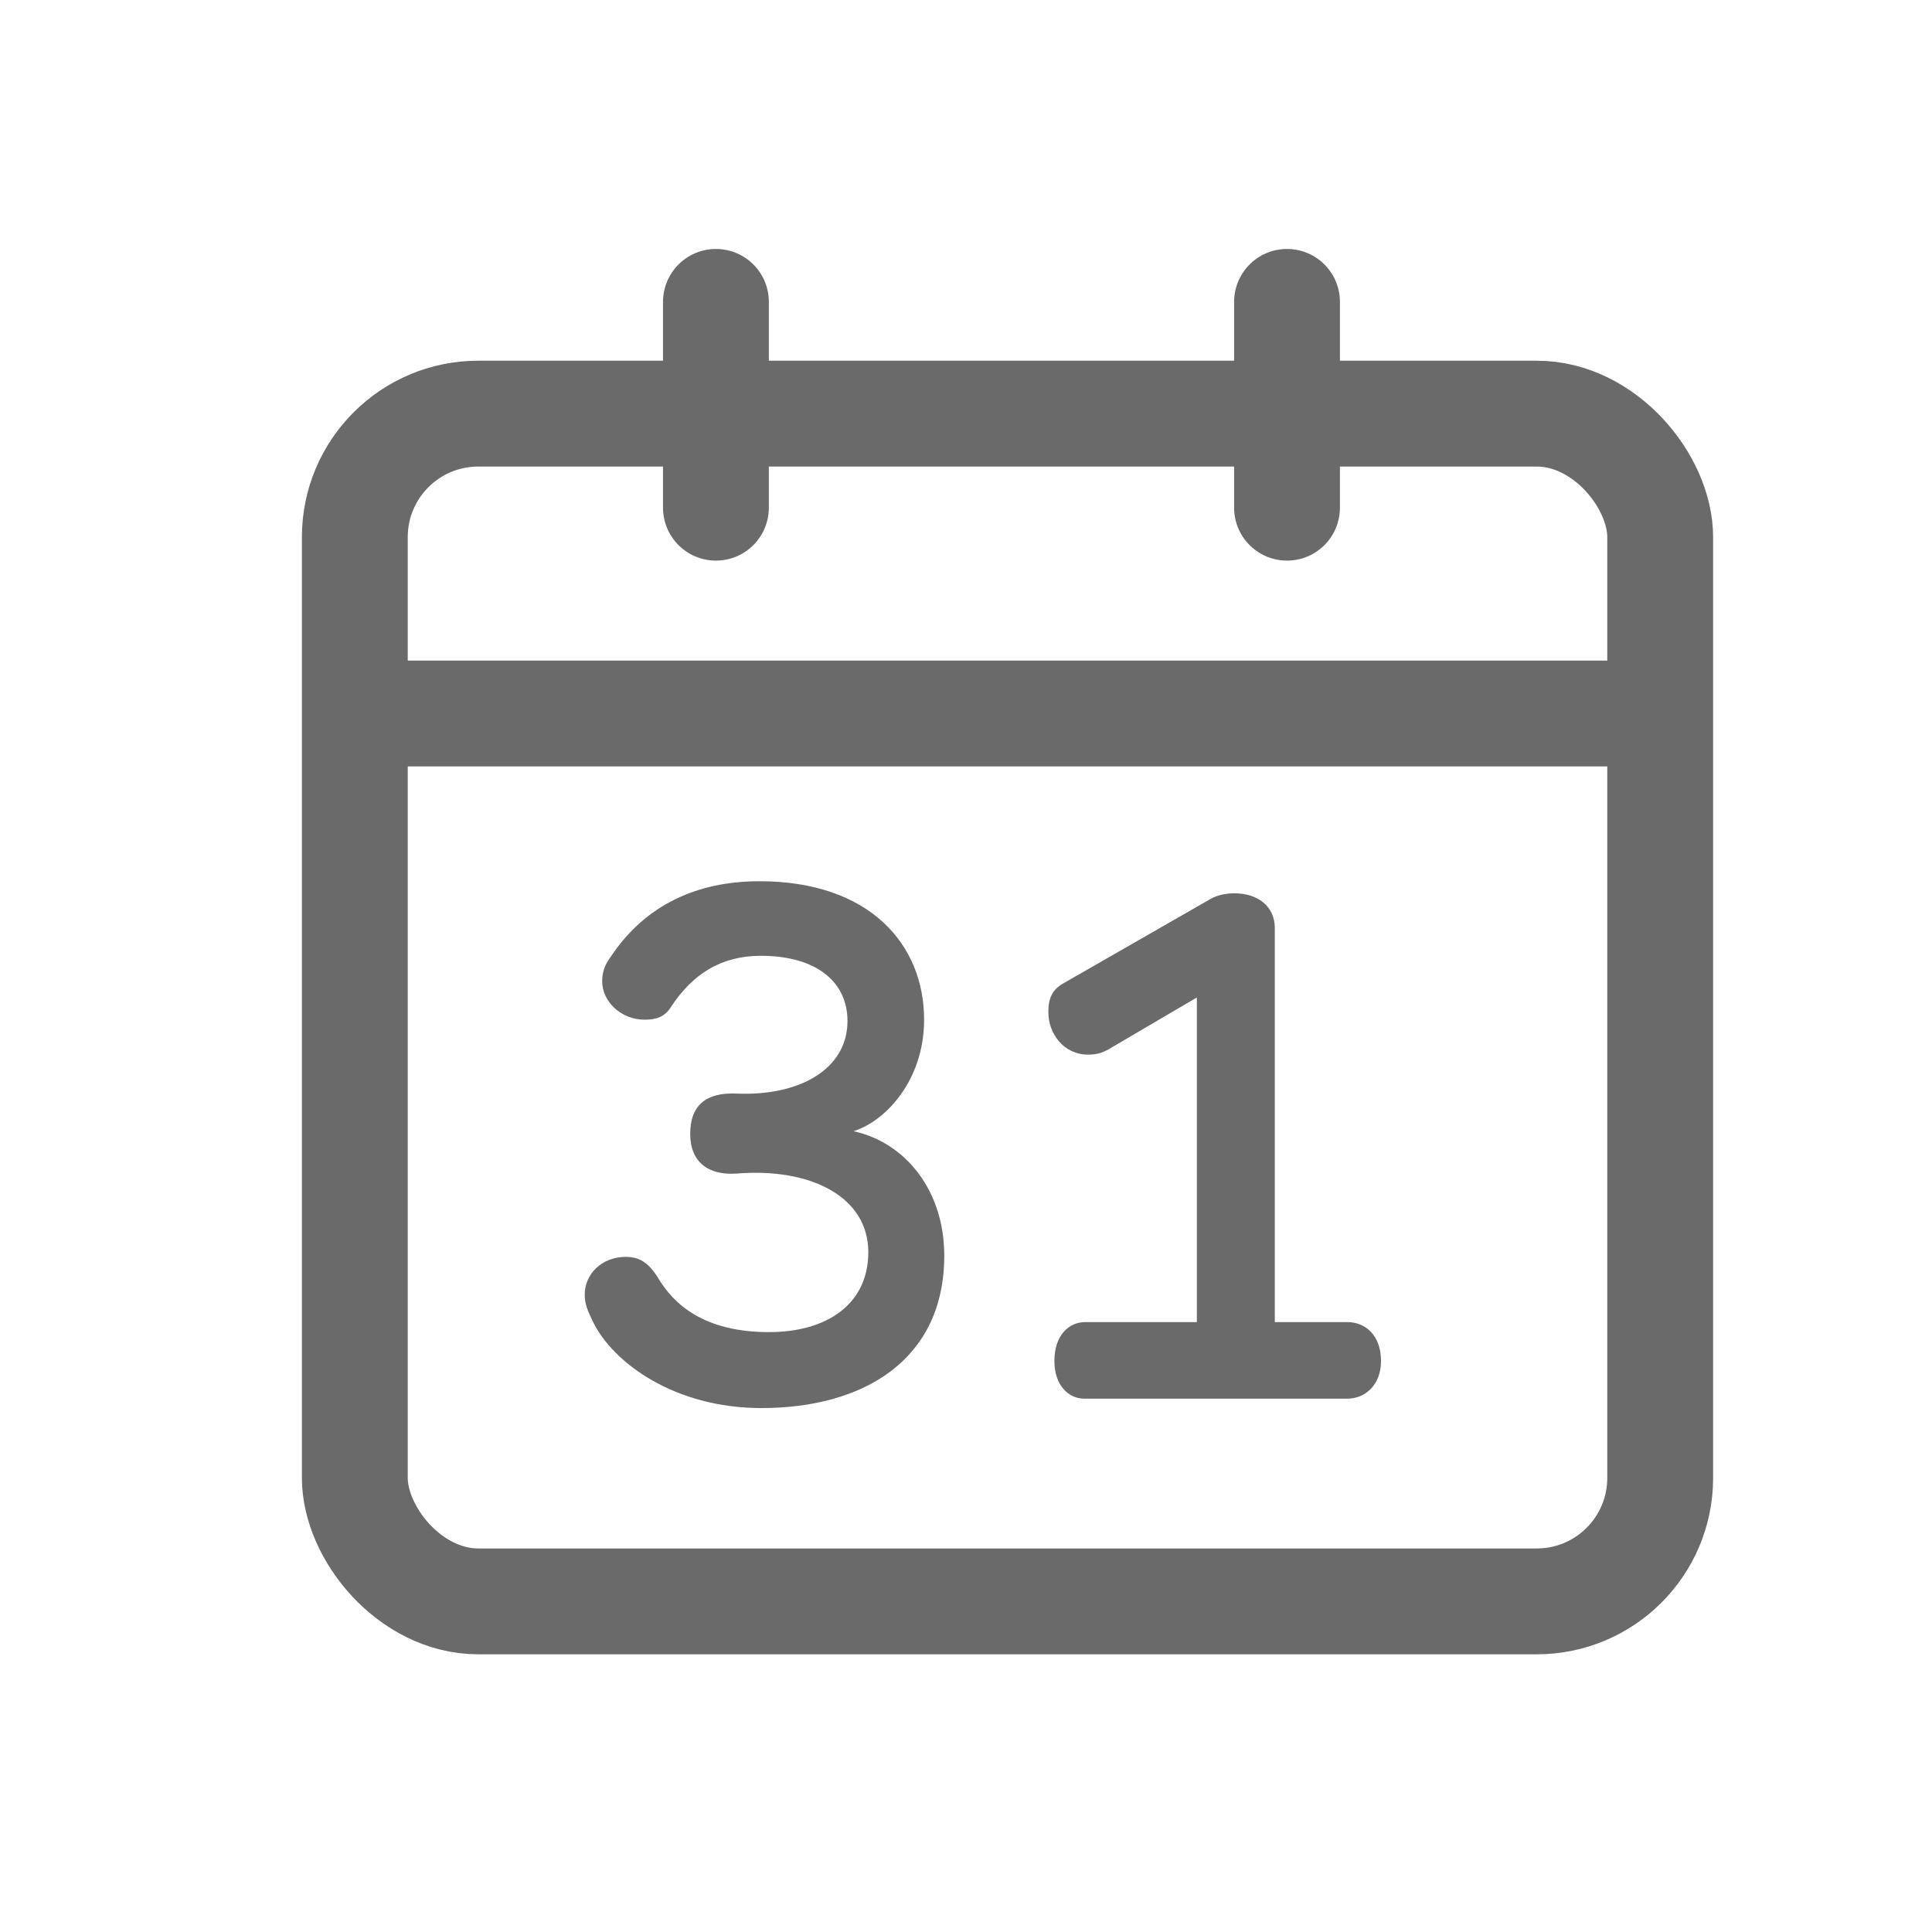 <svg width="32" height="32" viewBox="0 0 32 32" fill="none" xmlns="http://www.w3.org/2000/svg">
<rect x="5.877" y="6.851" width="21.621" height="19.673" rx="2.045" stroke="#6A6A6A" stroke-width="1.753"/>
<path d="M21.317 5V8.409M11.858 5V8.409M5.974 11.818H27.401" stroke="#6A6A6A" stroke-width="1.753" stroke-linecap="round"/>
<path d="M10.119 15.842C10.698 14.974 11.566 14.596 12.579 14.596C14.404 14.596 15.306 15.642 15.306 16.889C15.306 17.89 14.671 18.57 14.137 18.736C15.005 18.926 15.64 19.727 15.64 20.796C15.64 22.532 14.293 23.322 12.612 23.322C11.176 23.322 10.152 22.576 9.818 21.886C9.729 21.697 9.685 21.597 9.685 21.441C9.685 21.107 9.963 20.818 10.364 20.818C10.575 20.818 10.731 20.896 10.898 21.163C11.154 21.597 11.655 22.064 12.735 22.064C13.703 22.064 14.382 21.597 14.382 20.74C14.382 19.827 13.436 19.337 12.2 19.438C11.733 19.471 11.432 19.248 11.432 18.781C11.432 18.302 11.7 18.091 12.2 18.113C13.236 18.158 14.037 17.712 14.037 16.911C14.037 16.265 13.525 15.831 12.601 15.831C11.944 15.831 11.477 16.132 11.121 16.666C11.009 16.855 10.854 16.889 10.675 16.889C10.286 16.889 9.974 16.588 9.974 16.254C9.974 16.076 10.03 15.965 10.119 15.842ZM22.317 23.166H17.954C17.709 23.166 17.464 22.955 17.464 22.543C17.464 22.109 17.709 21.898 17.976 21.898H19.824V16.521L18.344 17.39C18.255 17.434 18.177 17.468 18.021 17.468C17.62 17.468 17.364 17.122 17.364 16.766C17.364 16.544 17.42 16.388 17.631 16.277L20.058 14.885C20.158 14.83 20.291 14.796 20.447 14.796C20.815 14.796 21.115 14.996 21.115 15.375V21.898H22.317C22.607 21.898 22.874 22.109 22.874 22.543C22.874 22.944 22.607 23.166 22.317 23.166Z" fill="#6A6A6A"/>
</svg>
